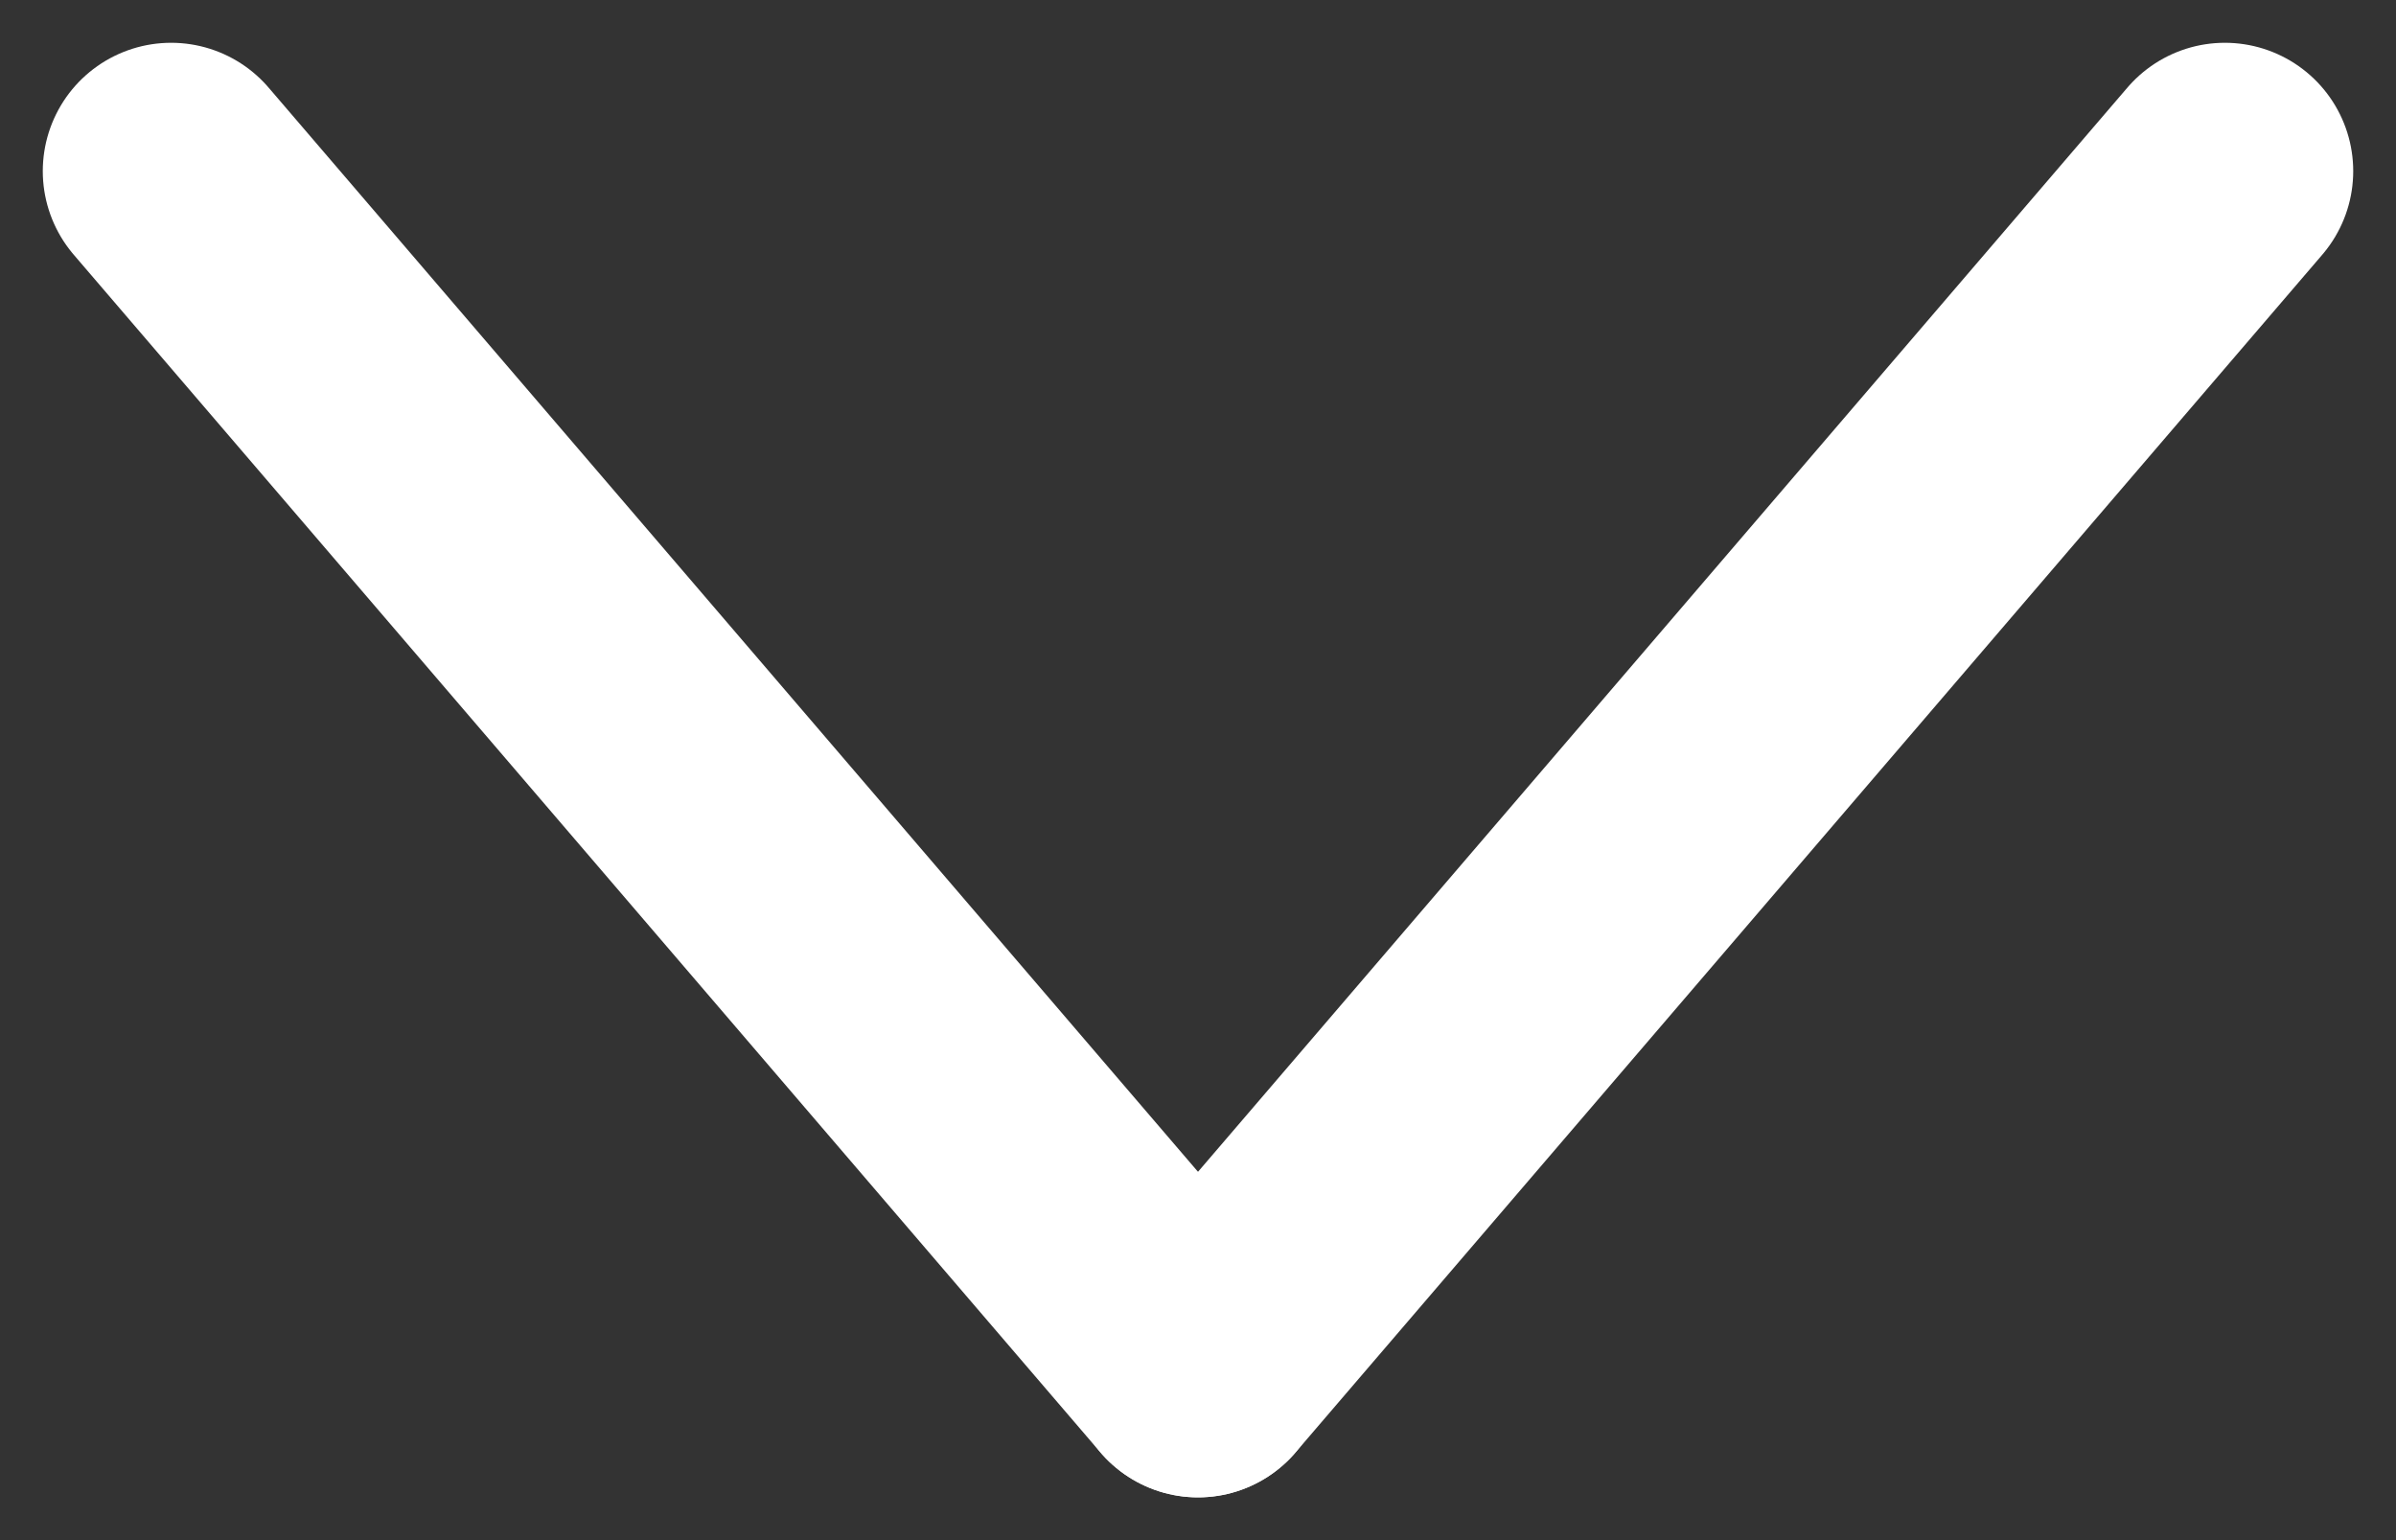 <svg width="14" height="9" viewBox="0 0 14 9" fill="none" xmlns="http://www.w3.org/2000/svg">
<rect x="0" y="0" width="14" height="9" fill="#333333" stroke="none"/>
<path d="M1 1L7 8" stroke="white" stroke-width="1.5" stroke-linecap="round"/>
<path d="M13 1L7 8" stroke="white" stroke-width="1.5" stroke-linecap="round"/>
</svg>
